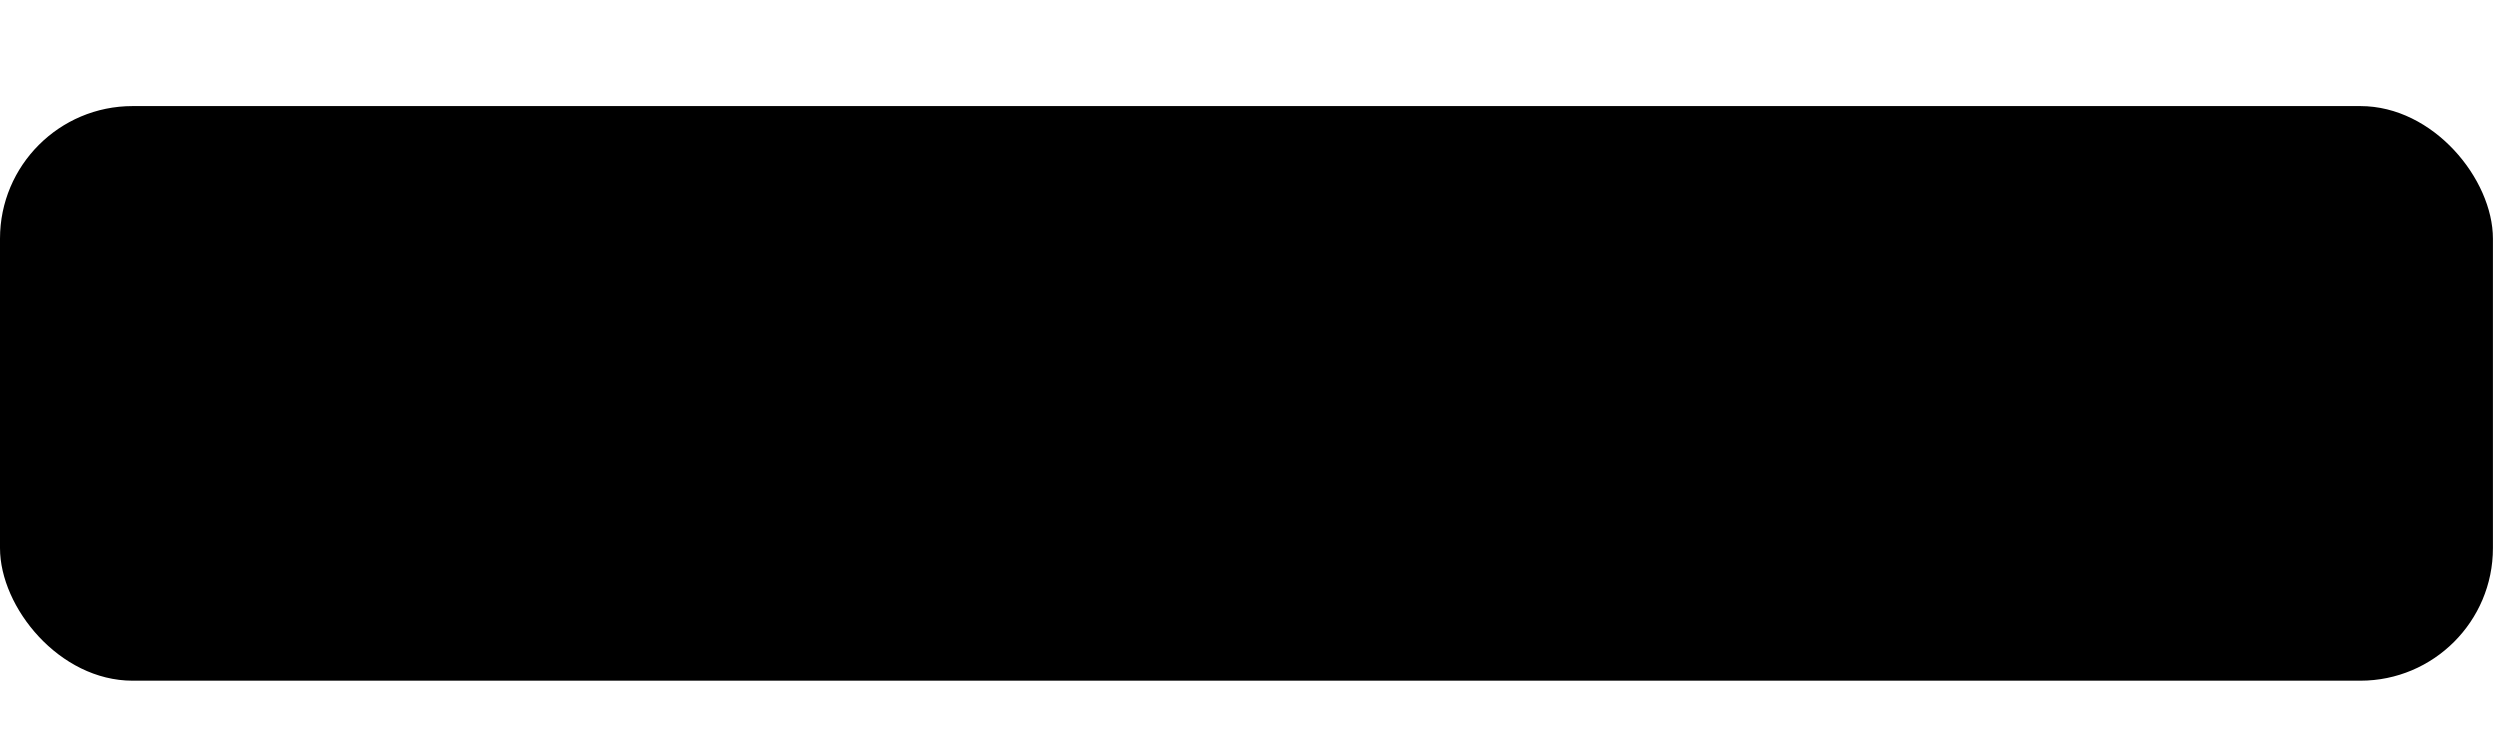 <svg id="logo" role="img" aria-labelledby="Kontrol-logo" x="0px" y="0px" viewBox="0 0 282.8 84.2">
<title id="Kontrol-logo-svg">Kontrol Logo</title>
 <defs>
  <style type="text/css">
   <![CDATA[
    .str1 {stroke:white;stroke-width:2}
    .str0 {stroke:black;stroke-width:2.083}
    .fil5 {fill:none;fill-rule:nonzero}
    .fil0 {fill:black}
    .fil2 {fill:lime}
    .fil1 {fill:red}
    .fil3 {fill:yellow}
    .fil4 {fill:black;fill-rule:nonzero}
    .fil6 {fill:white;fill-rule:nonzero}
   ]]>
  </style>
 </defs>
 <g id="Layer_x0020_1">
  <rect class="fil0 str0" y="12" width="282" height="65" rx="15" ry="15"/>
  <rect class="fil1 str0" x="85" y="25" width="17" height="36"/>
  <rect class="fil2 str0" x="118" y="25" width="18.5" height="36"/>
  <rect class="fil3 str0" x="105" y="25" width="9" height="36"/>
  <polygon class="fil4" points="140,59 140,27 134,27 120,48 120,27 114,27 114,59 120,59 134,38 134,59 "/>
  <polygon id="1" class="fil4" points="106,59 106,27 100,27 86,48 86,27 80,27 80,59 87,59 100,38 100,59 "/>
  <polygon id="2" class="fil5 str1" points="140,59 140,27 134,27 120,48 120,27 114,27 114,59 120,59 134,38 134,59 "/>
  <polygon id="3" class="fil5 str1" points="106,59 106,27 100,27 86,48 86,27 80,27 80,59 87,59 100,38 100,59 "/>
  <polygon class="fil6" points="10,61 10,27 17,27 17,42 30,27 40,27 27,40 40,61 31,61 22,45 17,50 17,61 "/>
  <path id="1" class="fil6" d="M42 44c0,-4 1,-7 2,-9 1,-2 2,-3 3,-5 1,-1 3,-2 5,-3 2,-1 4,-1 7,-1 5,0 9,2 12,5 3,3 4,7 4,13 0,5 -1,9 -4,13 -3,3 -7,4 -12,4 -5,0 -9,-1 -12,-4 -3,-4 -5,-8 -5,-13zm7 0c0,3 1,6 3,8 2,2 4,3 7,3 3,0 5,-1 7,-3 1,-2 2,-5 2,-9 0,-3 -1,-6 -2,-8 -2,-2 -4,-3 -7,-3 -3,0 -5,1 -7,3 -2,2 -3,5 -3,9z"/>
  <polygon class="fil6" points="156,61 156,32 146,32 146,27 173,27 173,32 163,32 163,61 "/>
  <path id="1" class="fil6" d="M177 61l0 -34 15 0c3,0 6,0 7,0 2,1 3,2 4,4 1,1 2,3 2,5 0,3 -1,5 -2,6 -2,2 -4,3 -7,4 1,0 3,1 4,2 1,1 2,3 4,6l4 7 -9 0 -4 -8c-2,-3 -3,-4 -4,-5 -1,-1 -1,-1 -2,-1 -1,-1 -2,-1 -4,-1l-1 0 0 15 -7 0zm7 -20l5 0c3,0 5,0 6,0 1,-1 2,-1 2,-2 1,-1 1,-1 1,-2 0,-2 0,-3 -1,-3 -1,-1 -2,-1 -3,-2 0,0 -2,0 -5,0l-5 0 0 9z"/>
  <path id="2" class="fil6" d="M210 44c0,-4 0,-7 1,-9 1,-2 2,-3 4,-5 1,-1 2,-2 4,-3 2,-1 5,-1 7,-1 5,0 9,2 12,5 3,3 5,7 5,13 0,5 -2,9 -5,12 -3,4 -7,5 -12,5 -5,0 -9,-1 -12,-5 -3,-3 -4,-7 -4,-12zm7 0c0,3 1,6 3,8 1,2 4,3 6,3 3,0 5,-1 7,-3 2,-2 3,-5 3,-9 0,-3 -1,-6 -3,-8 -1,-2 -4,-3 -7,-3 -2,0 -5,1 -6,3 -2,2 -3,5 -3,9z"/>
  <polygon id="3" class="fil6" points="248,61 248,27 255,27 255,55 272,55 272,61 "/>
 </g>
</svg>
